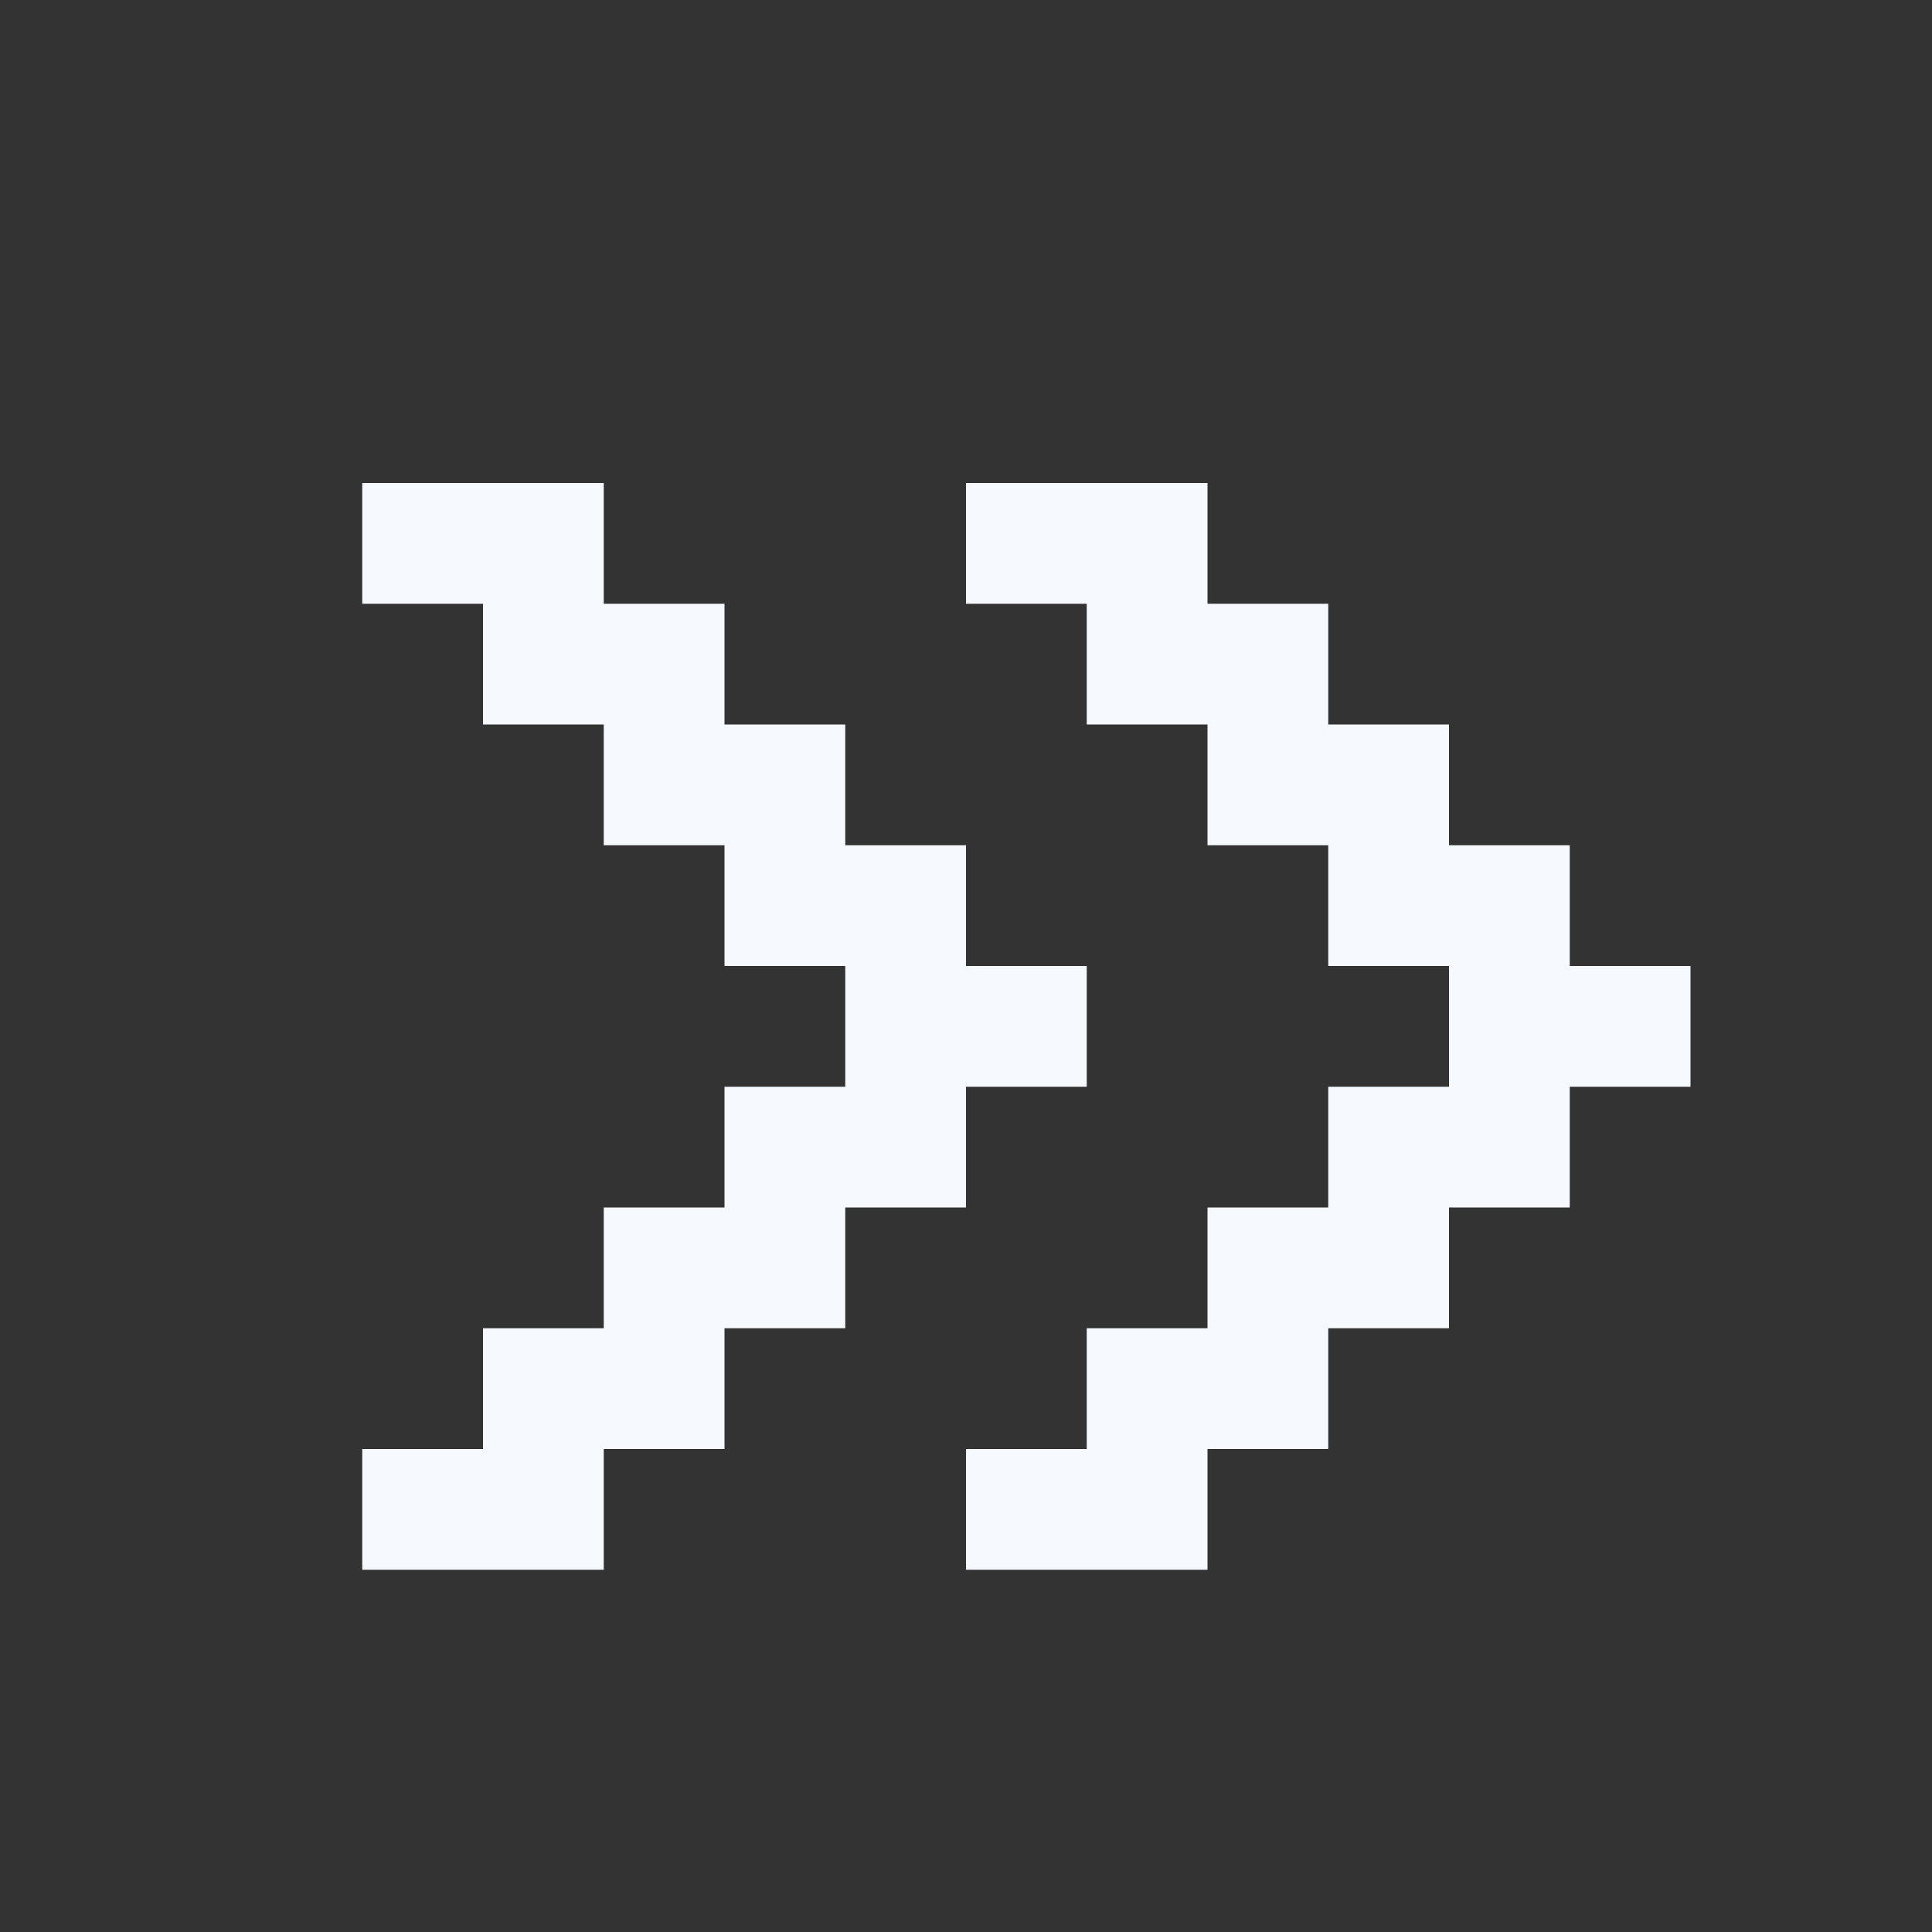 <?xml version="1.0" encoding="UTF-8"?>
<svg width="16px" height="16px" viewBox="0 0 16 16" version="1.1" xmlns="http://www.w3.org/2000/svg" xmlns:xlink="http://www.w3.org/1999/xlink">
    <rect x="0" y="0" width="16" height="16" fill="#333333" stroke="none"/>
    <!-- Generator: Sketch 59 (86127) - https://sketch.com -->
    <title>收缩-悬停</title>
    <desc>Created with Sketch.</desc>
    <g id="规范及控件" stroke="none" stroke-width="1" fill="none" fill-rule="evenodd">
        <g id="顶部栏" transform="translate(-336, -291)">
            <g id="收缩-悬停_export" transform="translate(336, 291)">
                <g id="折叠收缩">
                    <g id="小窗助手-默认_export-copy" transform="translate(1, 0)">
                        <g id="小窗助手-默认" transform="translate(-1, 0)" fill-rule="nonzero">
                            <g id="小窗助手">
                                <polygon id="Shape" fill="#000000" opacity="0" points="16 0 0 0 0 16 16 16"></polygon>
                                <path d="M10,10 L11,10 L11,9 L12,9 L12,8 L11,8 L11,7 L10,7 L10,6 L9,6 L9,5 L8,5 L8,4 L10,4 L10,5 L11,5 L11,6 L12,6 L12,7 L13,7 L13,8 L14,8 L14,9 L13,9 L13,10 L12,10 L12,11 L11,11 L11,12 L10,12 L10,13 L8,13 L8,12 L9,12 L9,11 L10,11 L10,10 Z M5,10 L6,10 L6,9 L7,9 L7,8 L6,8 L6,7 L5,7 L5,6 L4,6 L4,5 L3,5 L3,4 L5,4 L5,5 L6,5 L6,6 L7,6 L7,7 L8,7 L8,8 L9,8 L9,9 L8,9 L8,10 L7,10 L7,11 L6,11 L6,12 L5,12 L5,13 L3,13 L3,12 L4,12 L4,11 L5,11 L5,10 Z" id="Combined-Shape" fill="#F6FAFF"></path>
                            </g>
                        </g>
                    </g>
                </g>
            </g>
        </g>
    </g>
</svg>